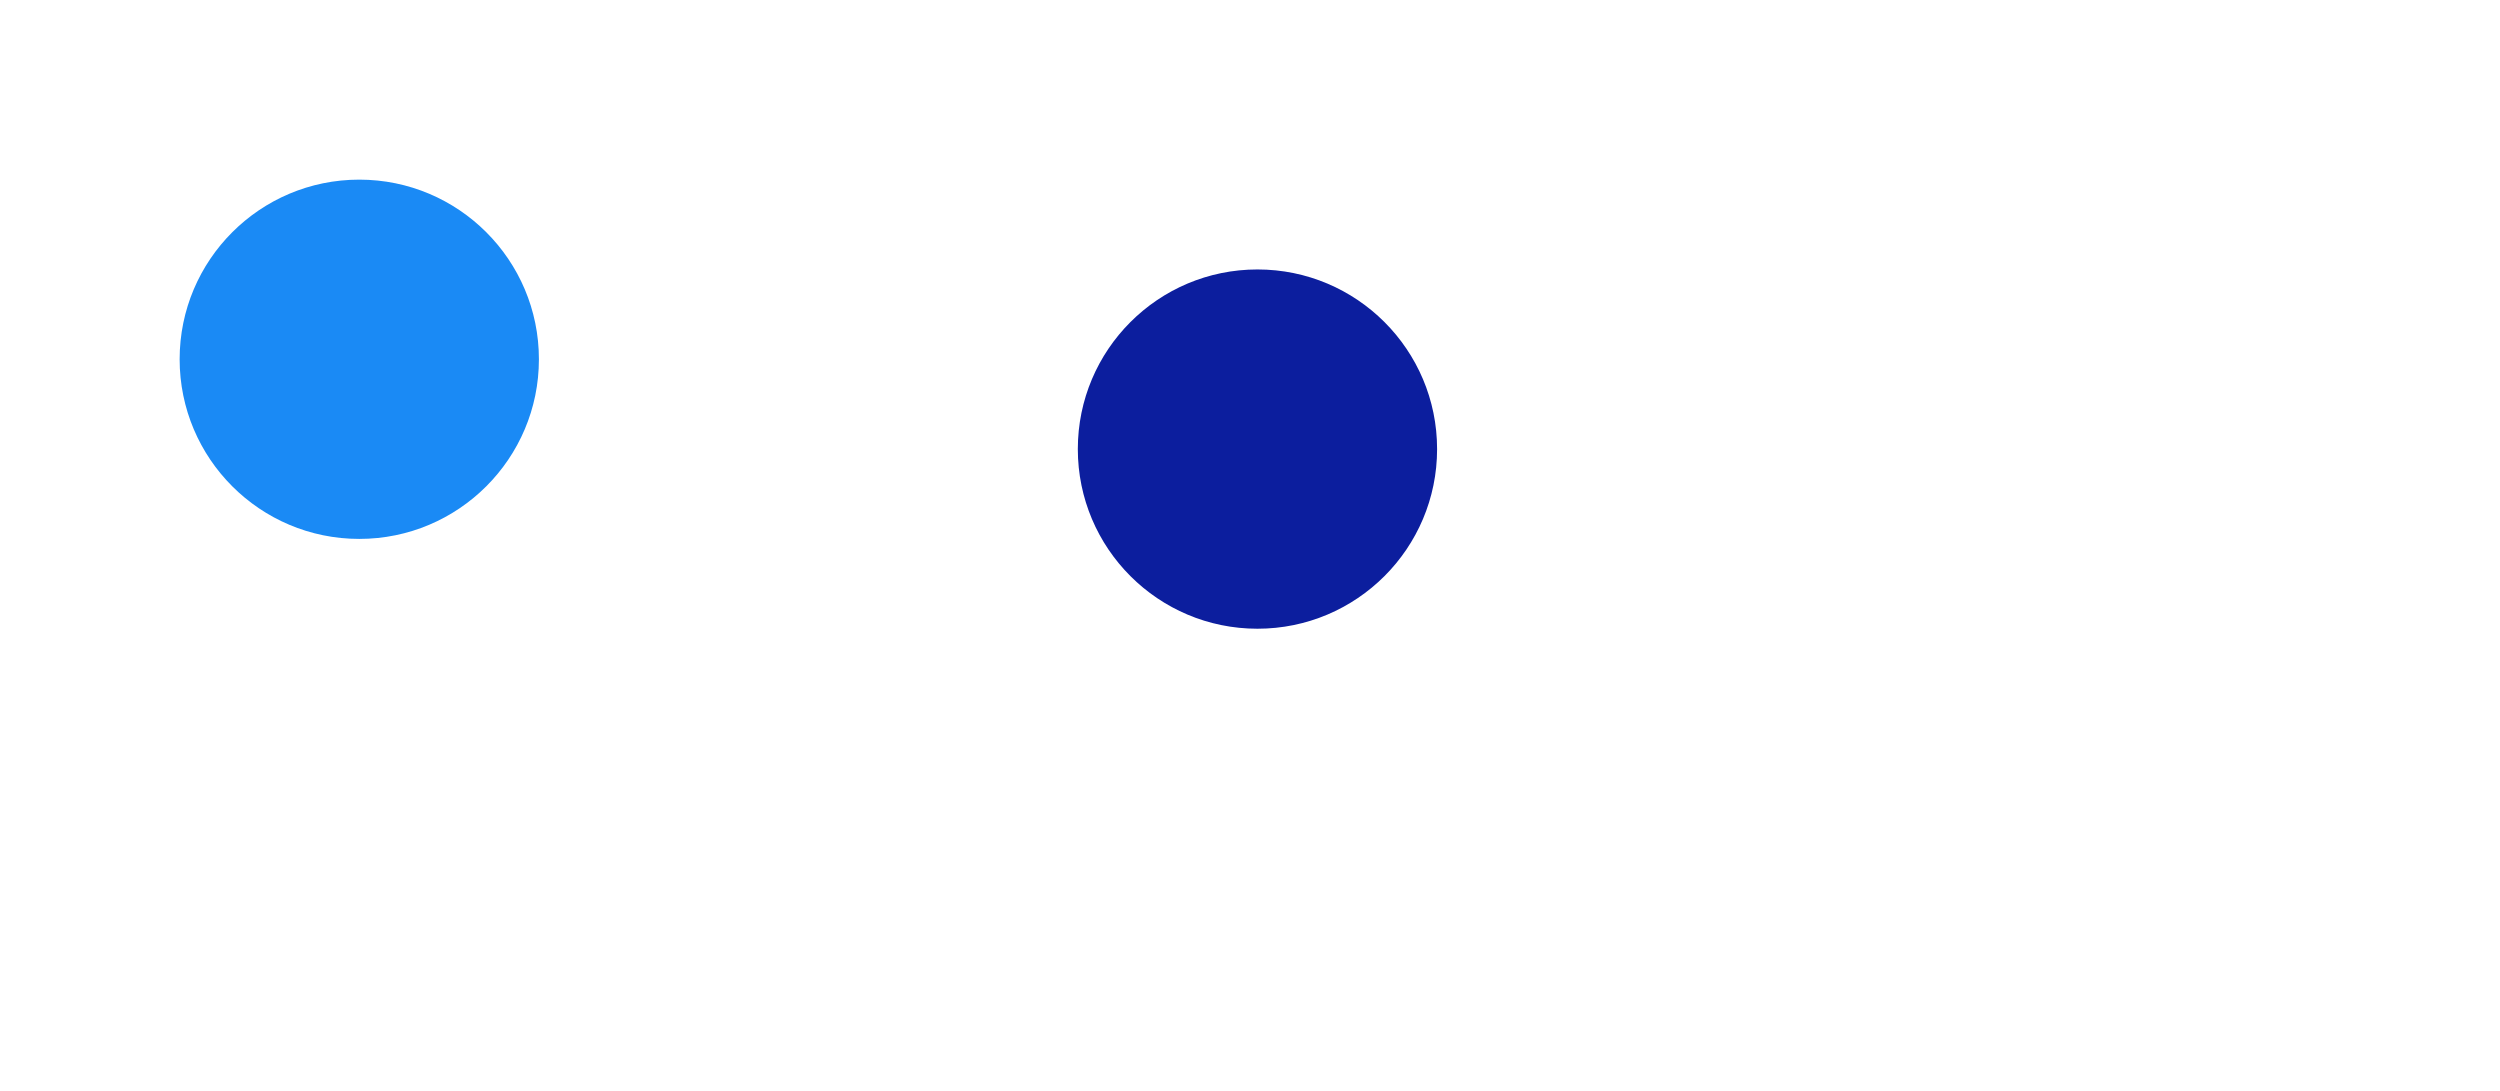 <svg viewBox="-2 -2 13.917 6.075" xmlns="http://www.w3.org/2000/svg">
<circle r="1" cx="0" cy="0" fill="#1A8AF5" data-avg-speed="4.9999986" data-speed="5, 5, 4.9999995, 5.0000005, 5.0000005, 4.9999986, 4.9999986, 4.9999986, 4.9999986, 4.9999986, 4.9999986, 4.9999986, 5.000002, 5.000002, 5.000002, 5.000002, 5.000002, 5.000002, 5.000002, 5.000002, 5.000002, 5.000002, 5.000002, 4.9999948, 4.9999948, 4.9999948, 4.9999948, 4.9999948, 4.9999948, 4.9999948, 4.9999948, 4.9999948, 4.9999948, 4.9999948, 4.9999948, 4.9999948, 4.9999948, 4.9999948, 4.9999948, 4.9999948, 4.9999948, 4.9999948, 4.9999948, 4.9999948, 4.9999948, 4.9999948, 4.9999948, 4.9999948, 4.9999948, 5.000009, 5.000009, 5.000009, 5.000009, 5.000009, 5.000009, 5.000009, 5.000009, 5.000009, 5.000009, 5.000009, 5.000009, 5.000009, 5.000009, 5.000009, 5.000009, 5.000009, 5.000009, 5.000009, 5.000009, 5.000009, 5.000009, 5.000009, 5.000009, 5.000009, 5.000009, 5.000009, 5.000009, 5.000009, 5.000009, 5.000009, 5.000009, 5.000009, 5.000009, 5.000009, 5.000009, 5.000009, 5.000009, 5.000009, 5.000009, 5.000009, 5.000009, 5.000009, 5.000009, 5.000009, 5.000009, 5.000009, 4.9999804, 4.9999804, 4.9999804, 4.9999804, 4.9999804, 4.9999804, 4.9999804, 4.9999804, 4.9999804, 4.9999804, 4.9999804, 4.9999804, 4.9999804, 4.9999804, 4.9999804, 4.9999804, 4.9999804, 4.9999804, 4.9999804, 4.9999804, 4.9999804, 4.9999804, 4.9999804">
  <animate attributeName="cx" dur="2s" repeatCount="indefinite" calcMode="discrete" values="0;0.083;0.167;0.25;0.333;0.417;0.5;0.583;0.667;0.75;0.833;0.917;1;1.083;1.167;1.25;1.333;1.417;1.5;1.583;1.667;1.75;1.833;1.917;2;2.083;2.167;2.25;2.333;2.417;2.5;2.583;2.667;2.75;2.833;2.917;3;3.083;3.167;3.25;3.333;3.417;3.5;3.583;3.667;3.75;3.833;3.917;4;4.083;4.167;4.25;4.333;4.417;4.5;4.583;4.667;4.75;4.833;4.917;5;5.083;5.167;5.25;5.333;5.417;5.5;5.583;5.667;5.75;5.833;5.917;6;6.083;6.167;6.25;6.333;6.417;6.5;6.583;6.667;6.75;6.833;6.917;7;7.083;7.167;7.25;7.333;7.417;7.5;7.583;7.667;7.75;7.833;7.917;8;8.083;8.167;8.25;8.333;8.417;8.5;8.583;8.667;8.75;8.833;8.917;9;9.083;9.167;9.25;9.333;9.417;9.5;9.583;9.667;9.75;9.833;9.917;9.917" />
  <animate attributeName="cy" dur="2s" repeatCount="indefinite" calcMode="discrete" values="0;0;0;0;0;0;0;0;0;0;0;0;0;0;0;0;0;0;0;0;0;0;0;0;0;0;0;0;0;0;0;0;0;0;0;0;0;0;0;0;0;0;0;0;0;0;0;0;0;0;0;0;0;0;0;0;0;0;0;0;0;0;0;0;0;0;0;0;0;0;0;0;0;0;0;0;0;0;0;0;0;0;0;0;0;0;0;0;0;0;0;0;0;0;0;0;0;0;0;0;0;0;0;0;0;0;0;0;0;0;0;0;0;0;0;0;0;0;0;0;0" />
</circle>
<circle r="1" cx="5" cy="0.5" fill="#0C1E9E" data-avg-speed="6.1181774" data-speed="5.4066334, 6.8565392, 6.7382183, 6.5967607, 6.431667, 6.2427077, 6.0301147, 5.794496, 5.536902, 5.258843, 7.789198, 7.0011854, 6.140789, 5.221432, 5.7744784, 5.070874">
  <animate attributeName="cx" dur="2s" repeatCount="indefinite" calcMode="discrete" values="5;5;5;5;5;5;5;5;5;5;5;5;5;5;5;5;5;5;5;5;5;5;5;5;5;5;5;5;5;5;5;5;5;5;5;5;5;5;5.019;5.073;5.121;5.163;5.198;5.226;5.248;5.264;5.274;5.278;5.278;5.315;5.315;5.337;5.337;5.348;5.348;5.35;5.35;5.35;5.354;5.354;5.354;5.354;5.354;5.354;5.354;5.354;5.354;5.354;5.354;5.354;5.354;5.354;5.354;5.354;5.354;5.354;5.354;5.354;5.354;5.354;5.354;5.354;5.354;5.354;5.354;5.354;5.354;5.354;5.354;5.354;5.354;5.354;5.354;5.354;5.354;5.354;5.354;5.354;5.354;5.354;5.354;5.354;5.354;5.354;5.354;5.354;5.354;5.354;5.354;5.354;5.354;5.354;5.354;5.354;5.354;5.354;5.354;5.354;5.354;5.354;5.354" />
  <animate attributeName="cy" dur="2s" repeatCount="indefinite" calcMode="discrete" values="0.5;0.5;0.5;0.5;0.5;0.5;0.5;0.5;0.5;0.5;0.5;0.5;0.5;0.5;0.5;0.5;0.5;0.5;0.5;0.5;0.5;0.5;0.5;0.5;0.5;0.5;0.5;0.5;0.5;0.5;0.5;0.5;0.5;0.5;0.5;0.5;0.5;0.5;0.588;0.689;0.79;0.892;0.993;1.093;1.191;1.287;1.378;1.466;1.466;1.591;1.591;1.705;1.705;1.807;1.807;1.894;1.894;1.894;1.99;1.99;1.99;1.99;1.99;2.075;2.075;2.075;2.075;2.075;2.075;2.075;2.075;2.075;2.075;2.075;2.075;2.075;2.075;2.075;2.075;2.075;2.075;2.075;2.075;2.075;2.075;2.075;2.075;2.075;2.075;2.075;2.075;2.075;2.075;2.075;2.075;2.075;2.075;2.075;2.075;2.075;2.075;2.075;2.075;2.075;2.075;2.075;2.075;2.075;2.075;2.075;2.075;2.075;2.075;2.075;2.075;2.075;2.075;2.075;2.075;2.075;2.075" />
</circle>
</svg>